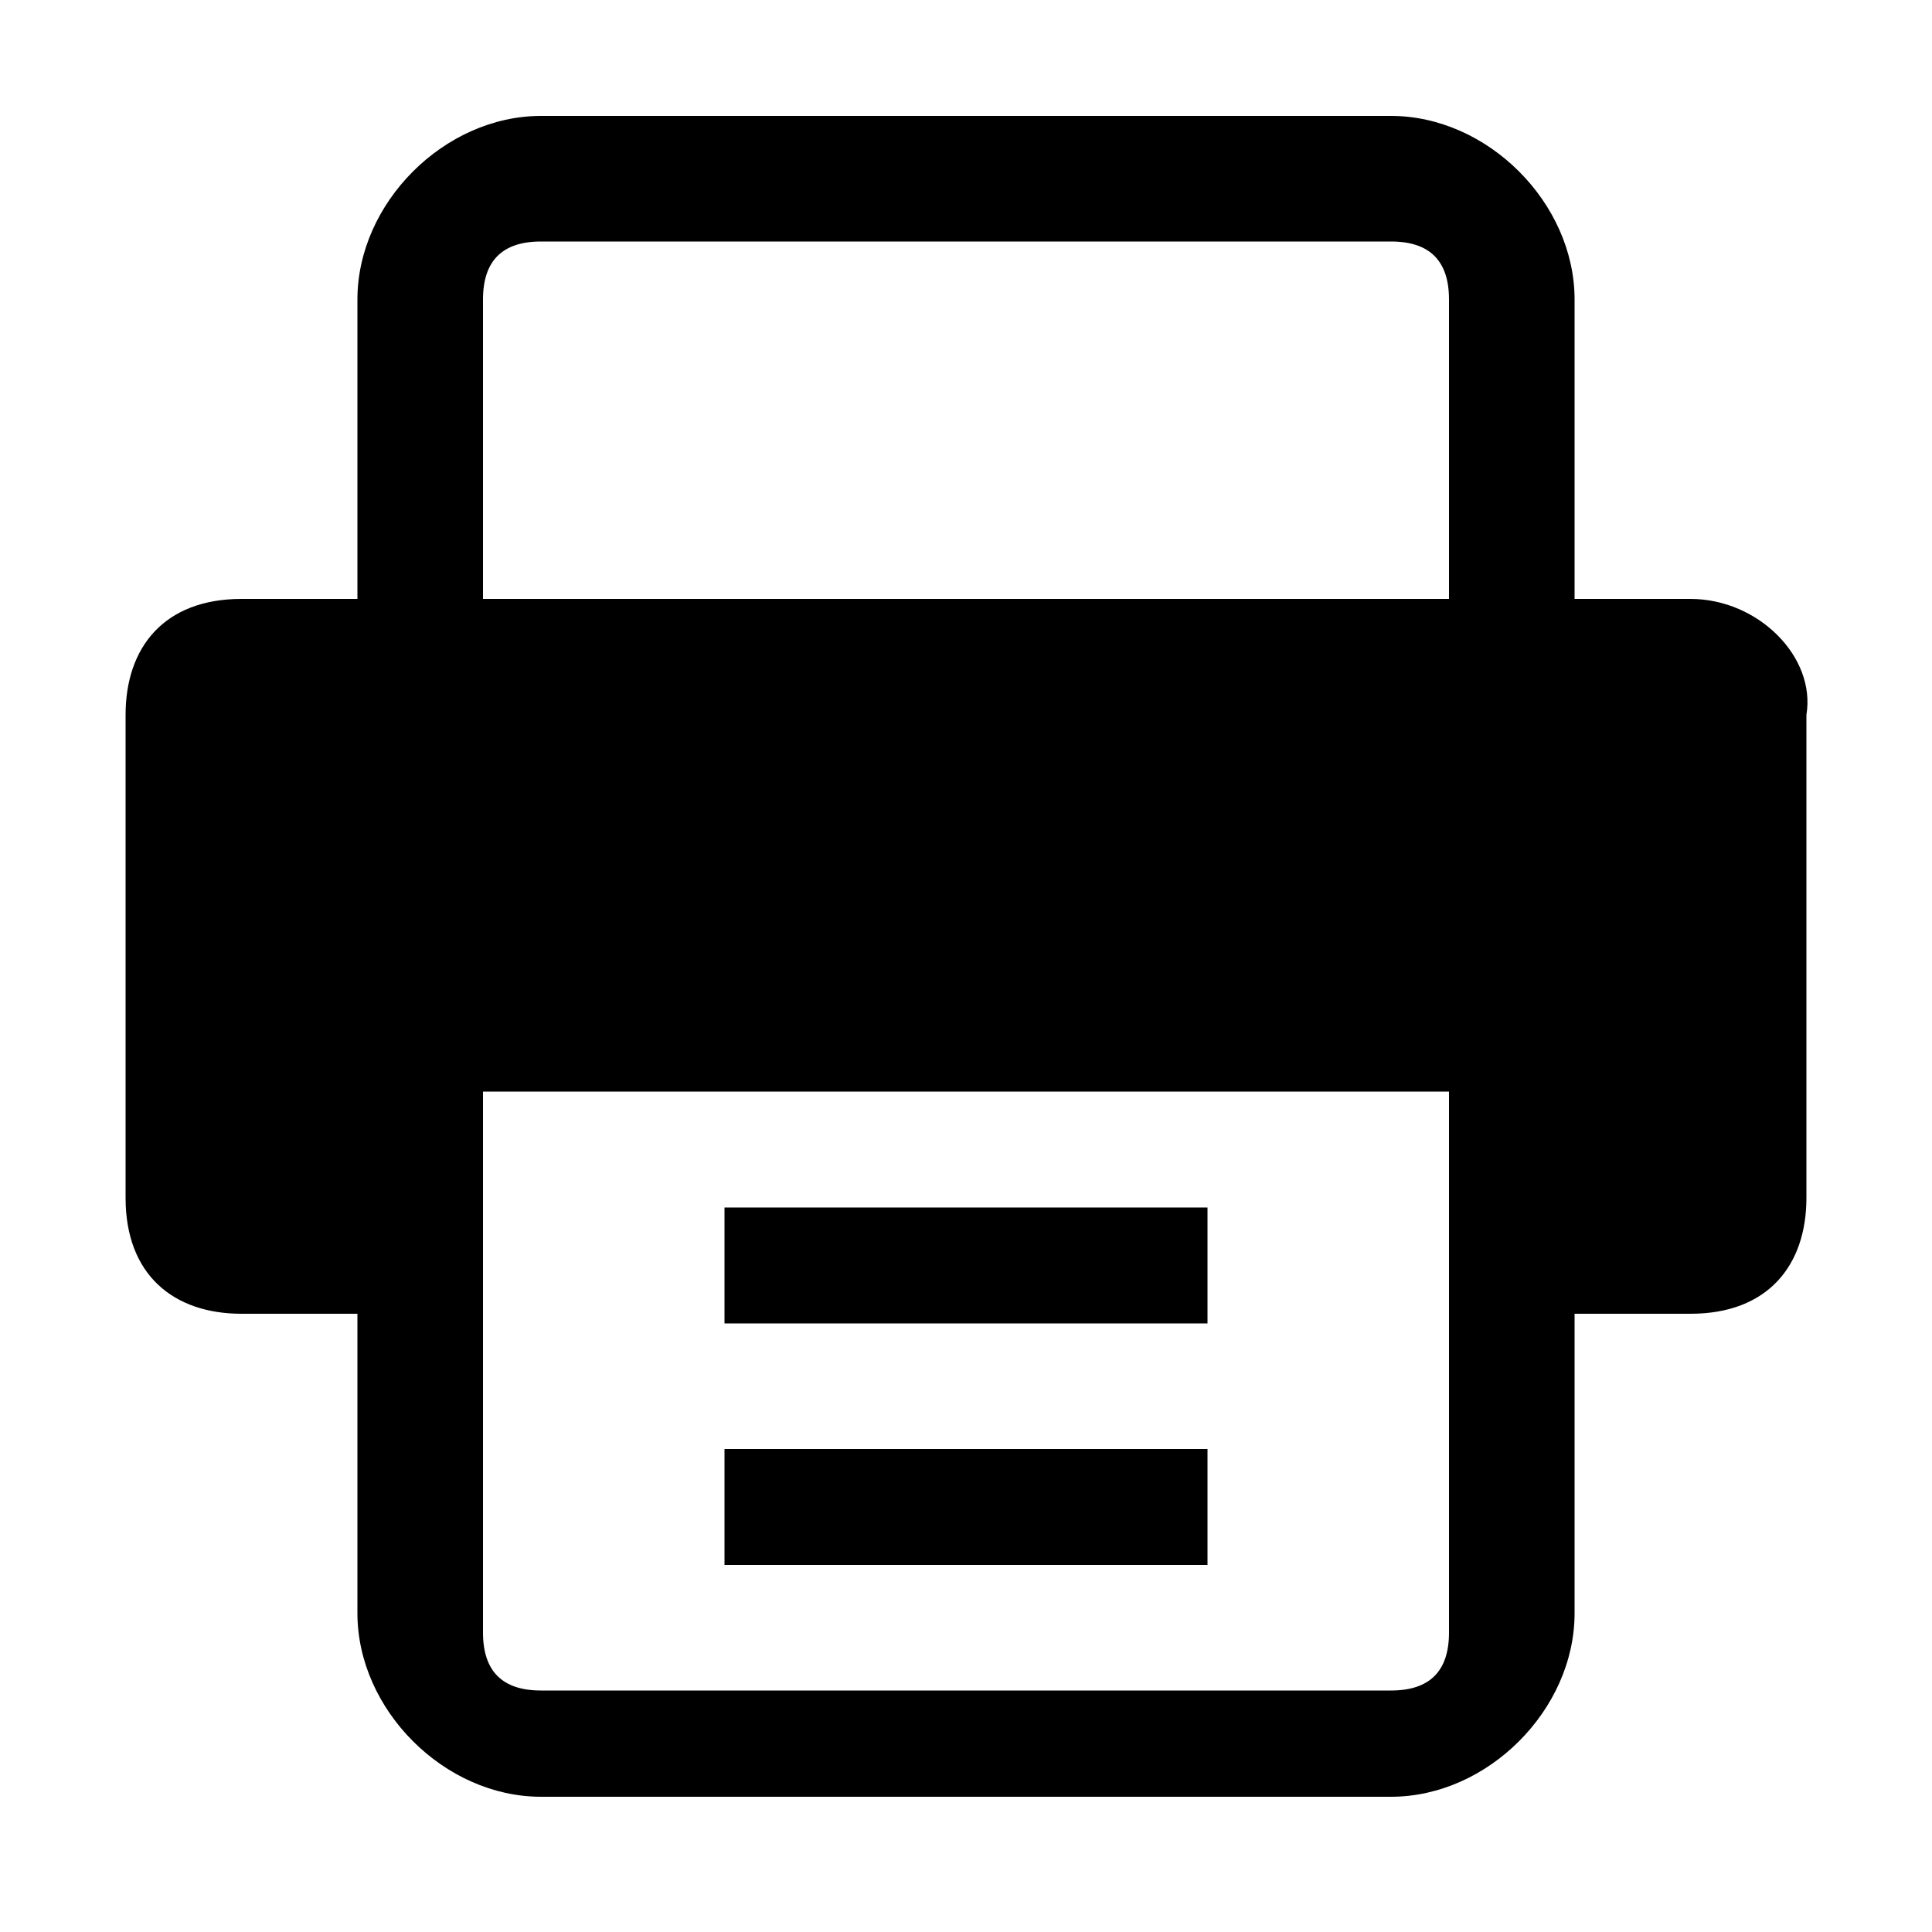 <?xml version="1.0" encoding="utf-8"?>
<!-- Generator: Adobe Illustrator 24.3.0, SVG Export Plug-In . SVG Version: 6.00 Build 0)  -->
<svg version="1.1" id="Layer_1" xmlns="http://www.w3.org/2000/svg" xmlns:xlink="http://www.w3.org/1999/xlink" x="0px" y="0px"
	 viewBox="0 0 20 20" style="enable-background:new 0 0 20 20;" xml:space="preserve">
<g>
	<path d="M17.5,6.2h-1.2V3.1c0-1-0.9-1.9-1.9-1.9H5.6c-1,0-1.9,0.9-1.9,1.9v3.1H2.5c-0.8,0-1.2,0.5-1.2,1.2v5c0,0.8,0.5,1.2,1.2,1.2
		h1.2v3.1c0,1,0.9,1.9,1.9,1.9h8.8c1,0,1.9-0.9,1.9-1.9v-3.1h1.2c0.8,0,1.2-0.5,1.2-1.2v-5C18.8,6.8,18.2,6.2,17.5,6.2z M15,16.9
		c0,0.4-0.2,0.6-0.6,0.6H5.6c-0.4,0-0.6-0.2-0.6-0.6v-5.6h10V16.9z M15,6.2H5V3.1c0-0.4,0.2-0.6,0.6-0.6h8.8c0.4,0,0.6,0.2,0.6,0.6
		V6.2z"/>
	<rect x="7.5" y="12.5" width="5" height="1.2"/>
	<rect x="7.5" y="15" width="5" height="1.2"/>
</g>
</svg>
